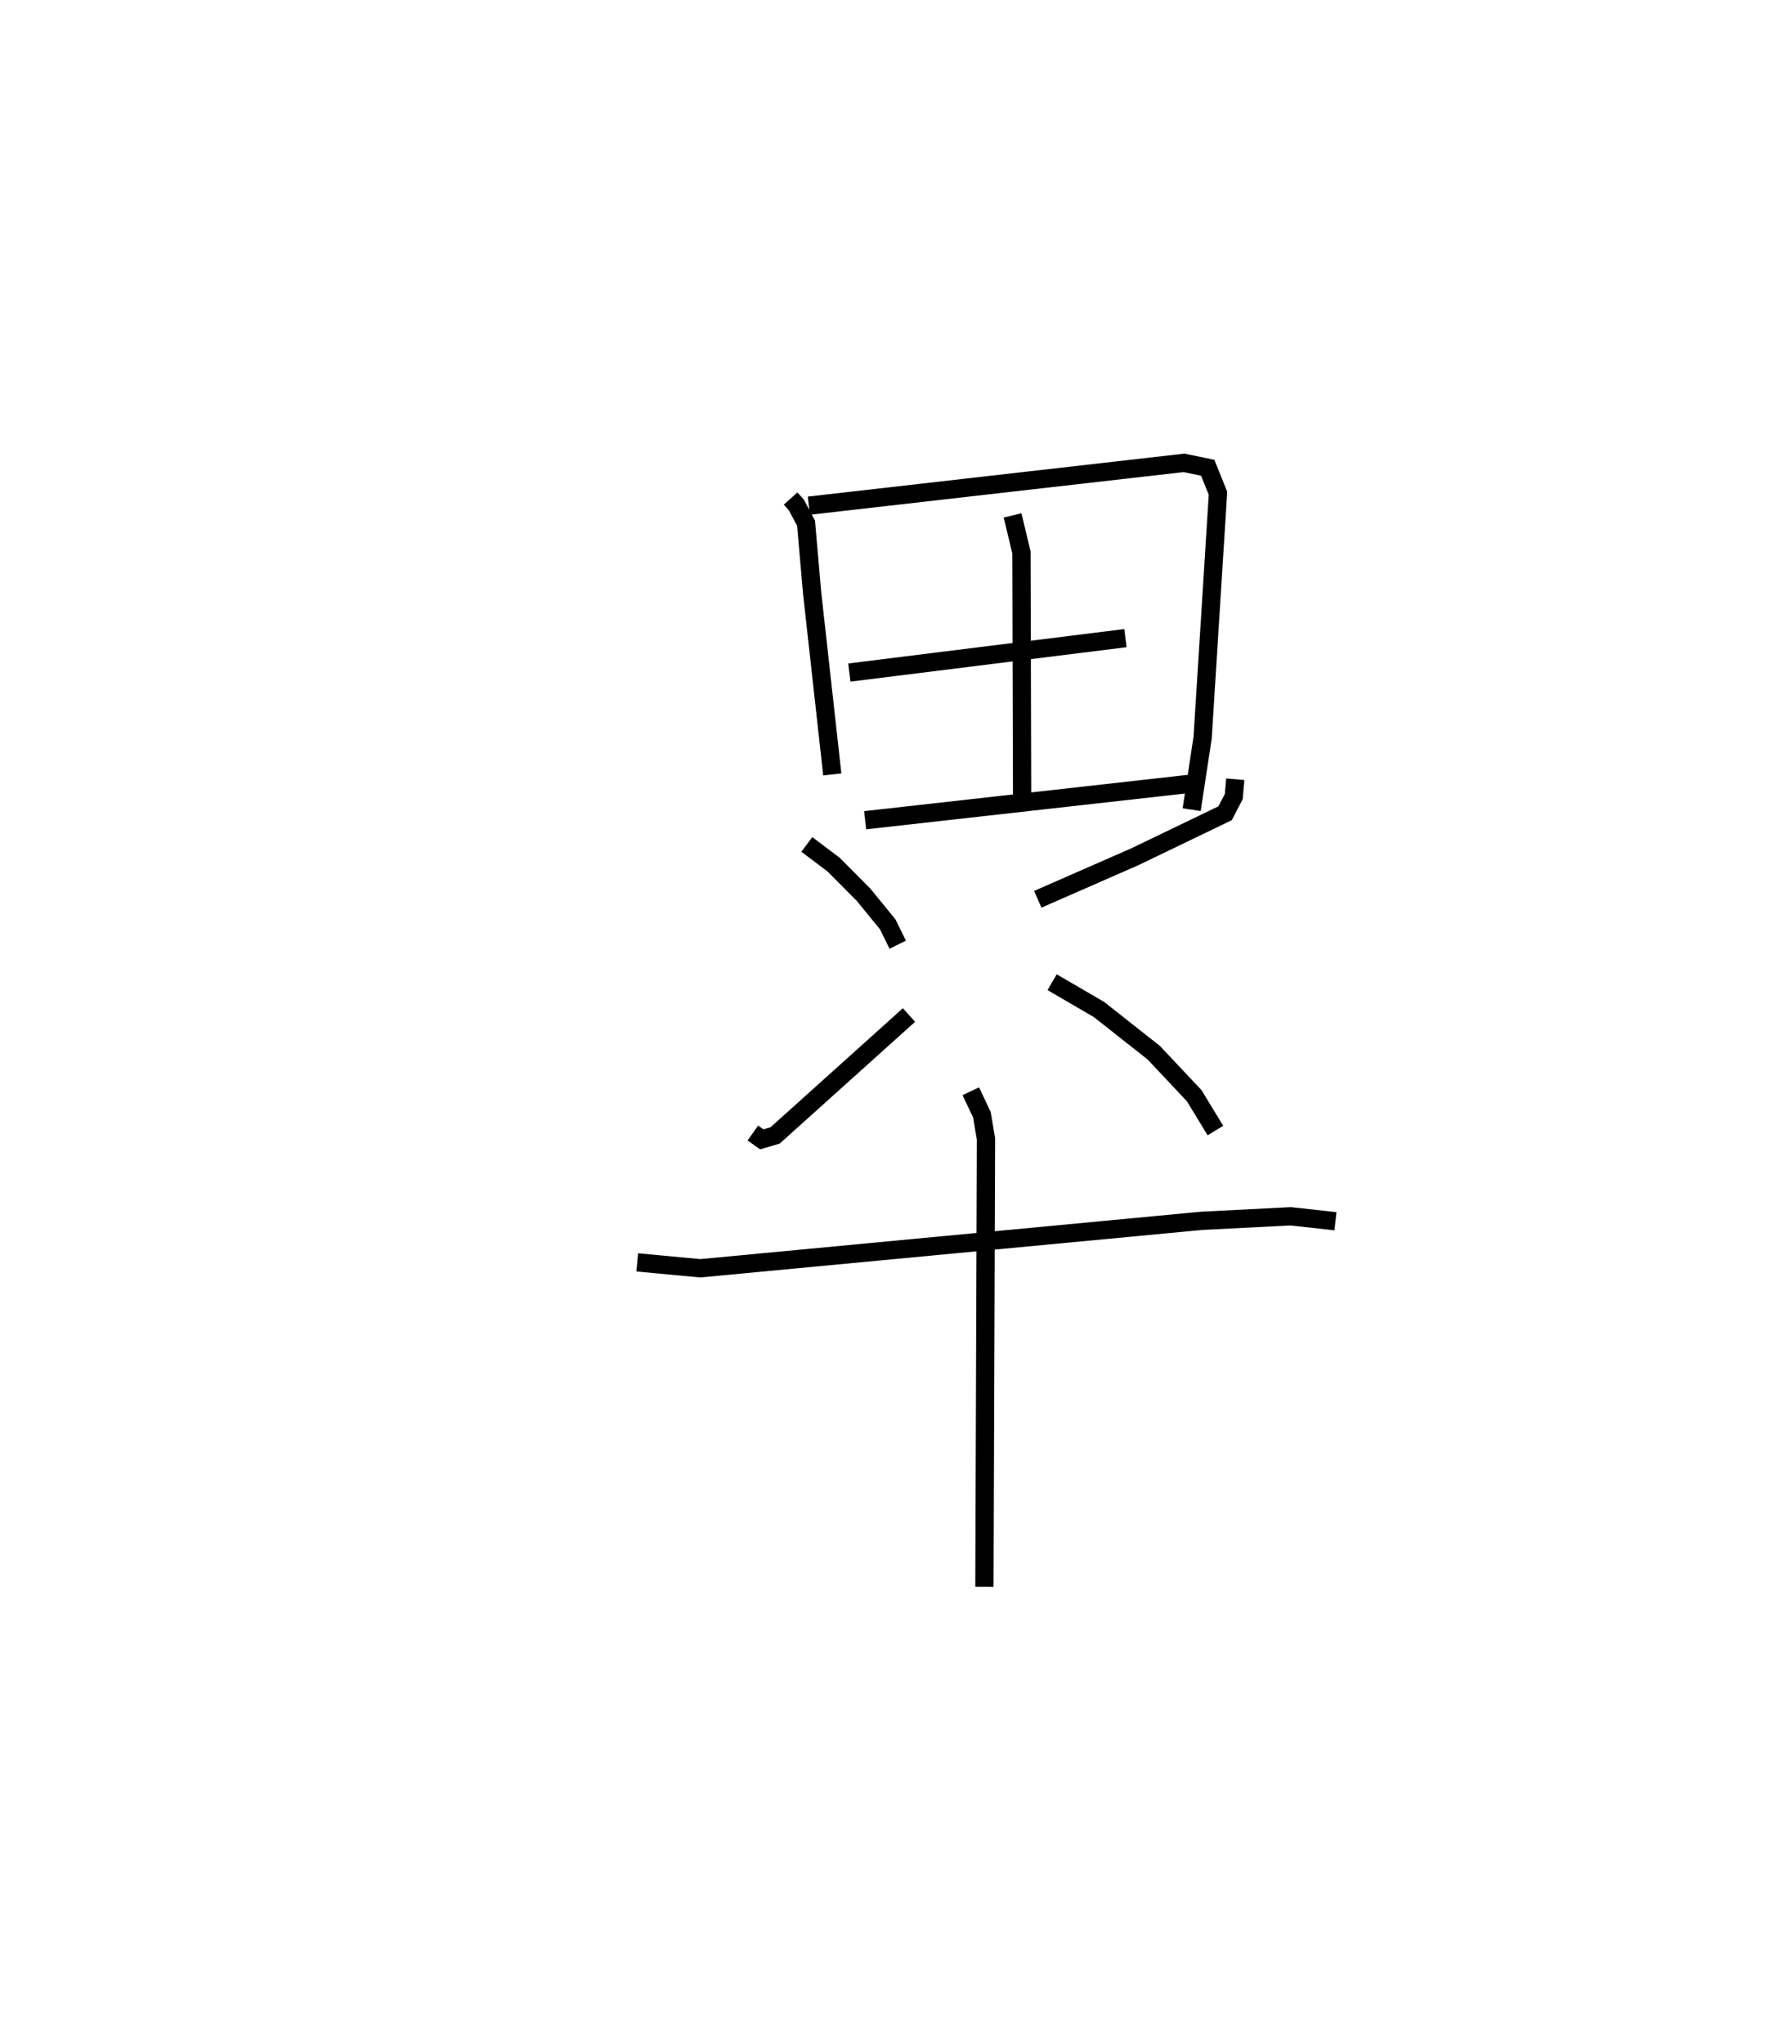 <?xml version="1.0" encoding="utf-8" ?>
<svg baseProfile="full" height="111.839" version="1.1" width="98.121" xmlns="http://www.w3.org/2000/svg" xmlns:ev="http://www.w3.org/2001/xml-events" xmlns:xlink="http://www.w3.org/1999/xlink"><defs /><rect fill="white" height="111.839" width="98.121" x="0" y="0" /><path d="M25,25 m0.0,0.0 m18.289,2.282 l0.315,0.35 0.531,1 l0.337,3.853 1.1,9.896 m-1.284,-14.707 l20.544,-2.344 1.297,0.269 l0.562,1.394 -0.841,13.373 l-0.6,3.944 m-9.807,-16.104 l0.487,2.026 0.035,13.29 m-9.46,-6.716 l15.119,-1.884 m-14.252,9.966 l18.359,-2.059 m-21.553,3.383 l1.457,1.096 1.655,1.664 l1.318,1.615 0.548,1.111 m-7.933,10.306 l0.489,0.347 0.732,-0.217 l7.327,-6.587 m17.867,-12.902 l-0.082,0.944 -0.477,0.918 l-4.934,2.376 -5.322,2.331 m0.786,4.537 l2.569,1.496 3,2.366 l2.212,2.351 1.159,1.905 m-31.657,7.215 l3.453,0.323 27.445,-2.597 l4.878,-0.248 2.455,0.27 m-19.967,-7.114 l0.607,1.284 0.224,1.326 l-0.085,24.511 " fill="none" stroke="black" stroke-width="1" /></svg>